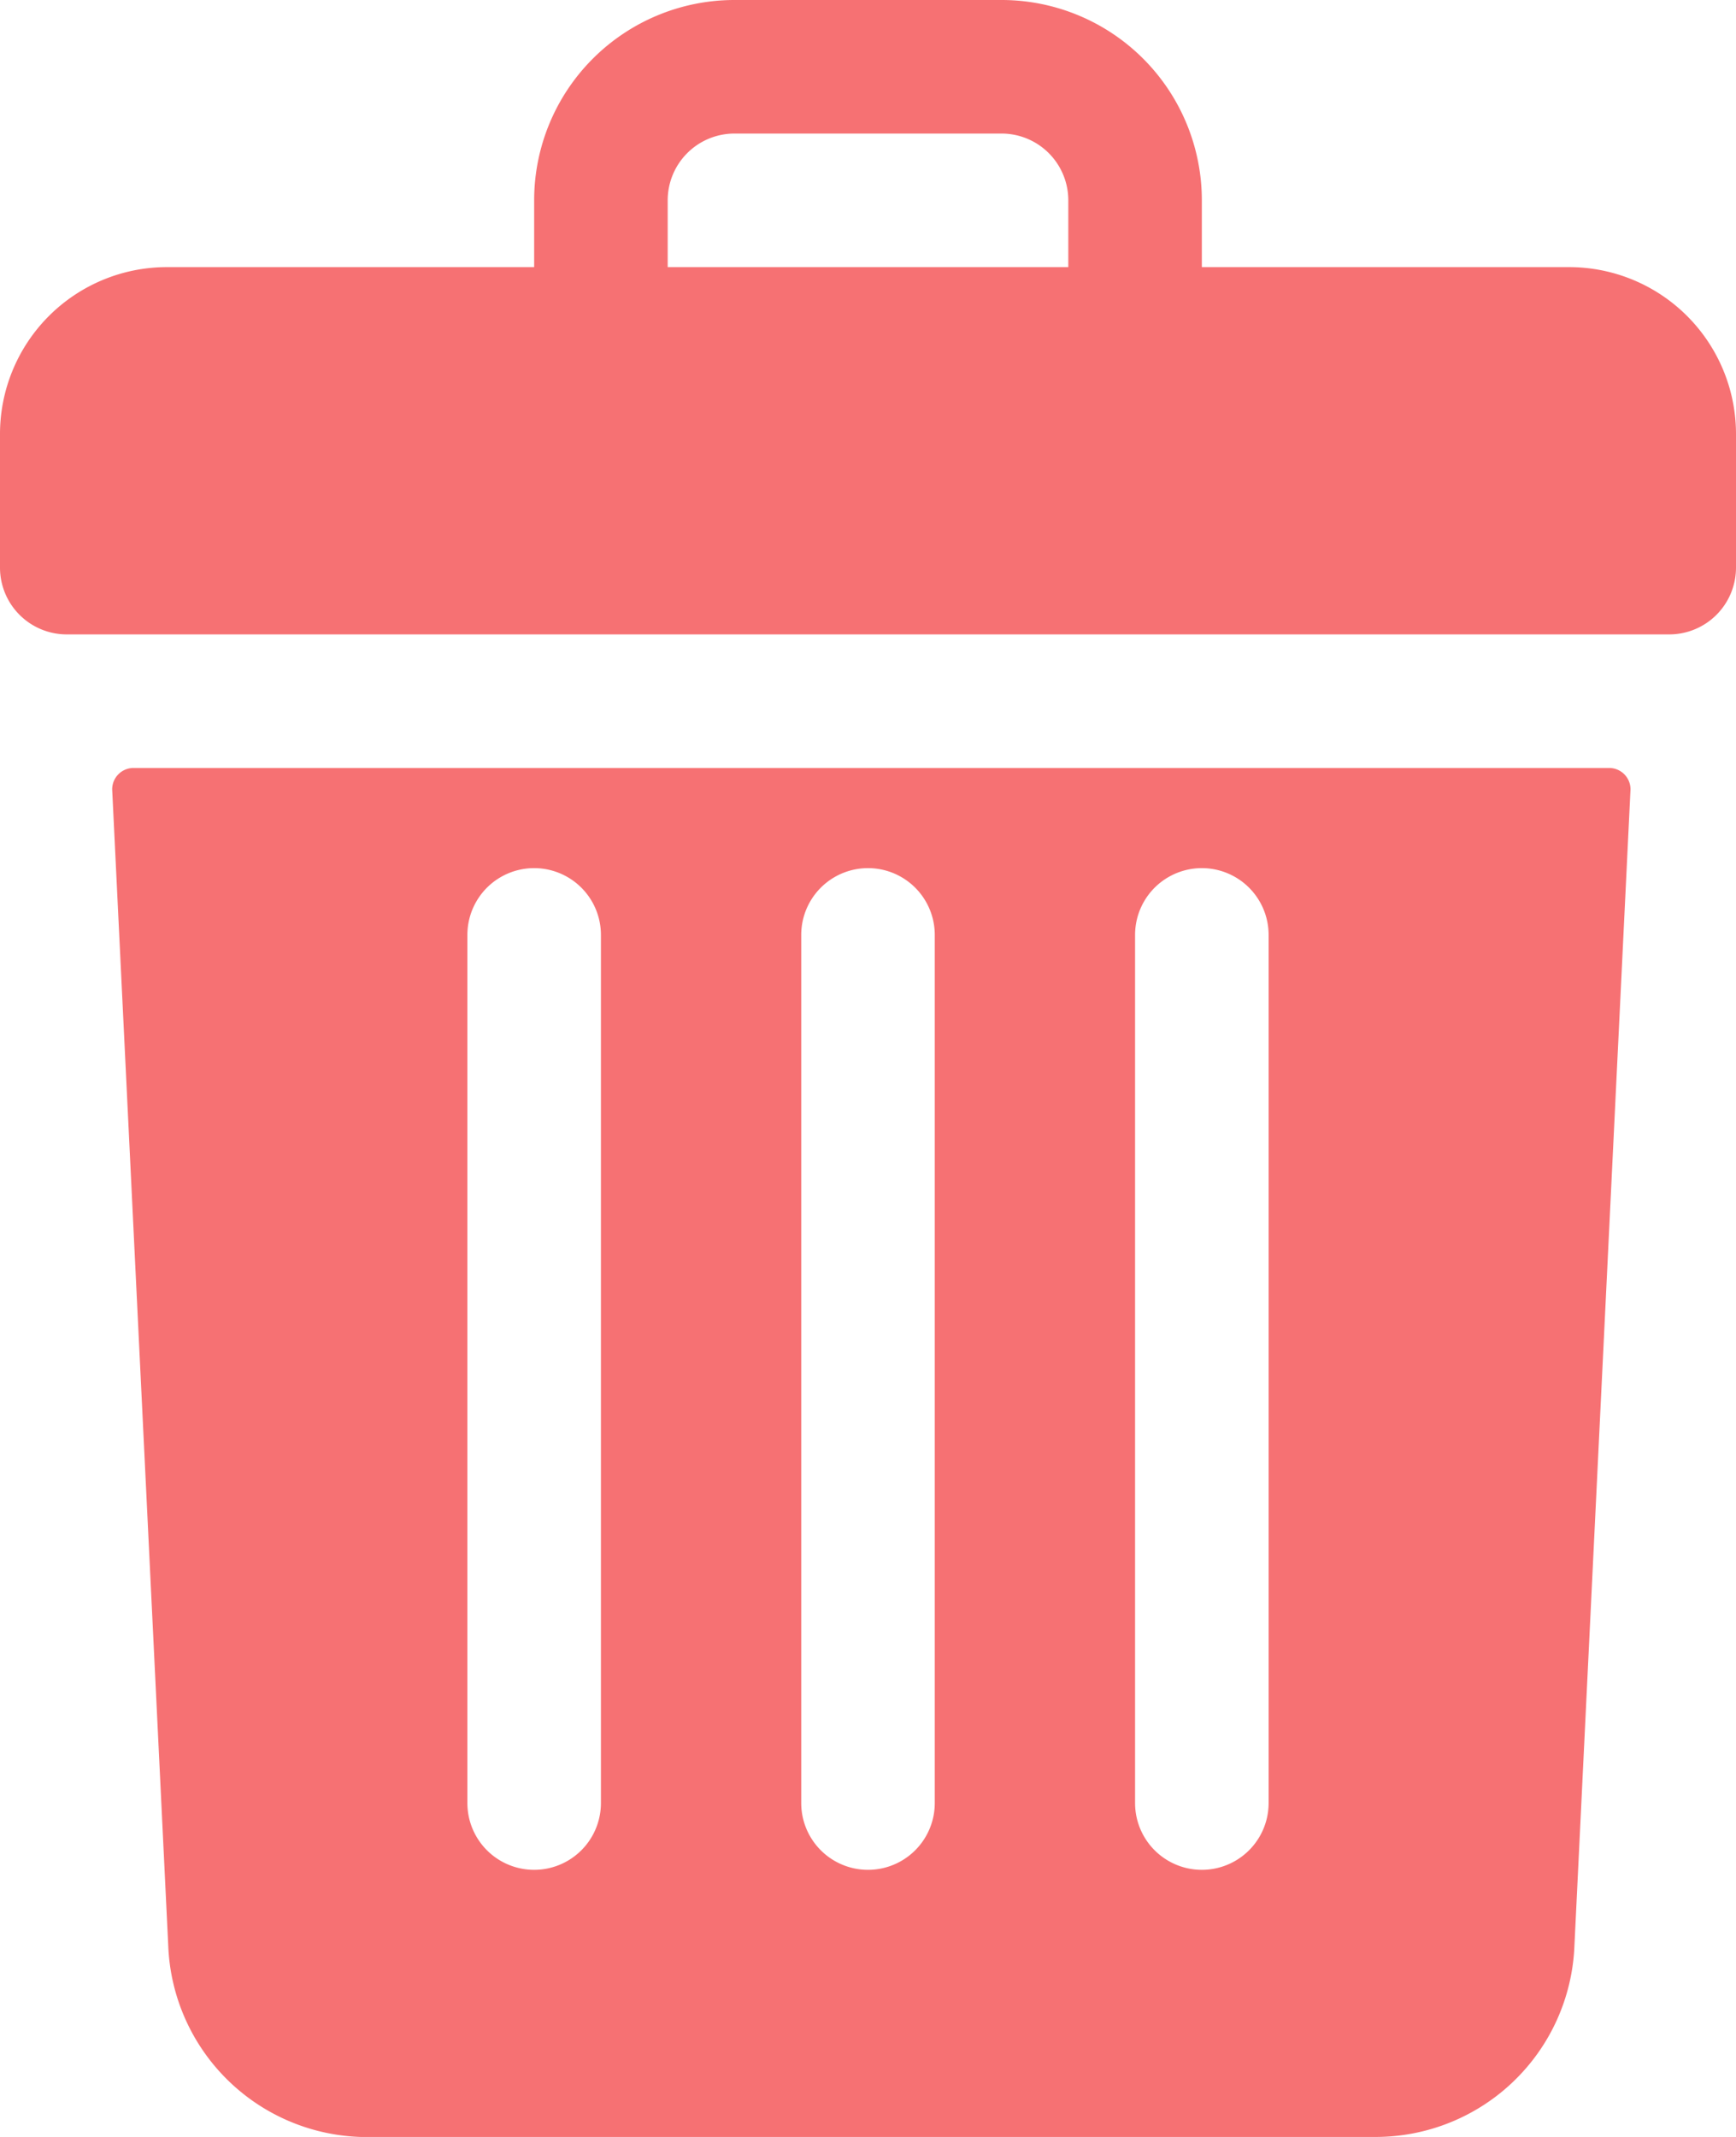 <svg xmlns="http://www.w3.org/2000/svg" viewBox="0 0 13 16"><defs><style>.cls-1{fill:#f67173;}</style></defs><g id="Layer_2" data-name="Layer 2"><g id="_04_transcript" data-name="04 transcript"><path class="cls-1" d="M11.75,2H9V1.5A1.5,1.5,0,0,0,7.5,0h-2A1.5,1.5,0,0,0,4,1.5V2H1.25A1.25,1.25,0,0,0,0,3.25v1a.5.5,0,0,0,.5.5h12a.5.5,0,0,0,.5-.5v-1A1.25,1.25,0,0,0,11.75,2ZM5,1.5A.5.5,0,0,1,5.5,1h2a.5.5,0,0,1,.5.5V2H5Z"/><path class="cls-1" d="M1,5.75a.16.16,0,0,0-.16.16l.42,8.66A1.49,1.49,0,0,0,2.7,16h7.6a1.49,1.49,0,0,0,1.49-1.43l.42-8.66a.16.16,0,0,0-.16-.16ZM8.5,7a.5.5,0,0,1,1,0v6.5a.5.5,0,0,1-1,0ZM6,7A.5.5,0,0,1,7,7v6.5a.5.5,0,0,1-1,0ZM3.5,7a.5.5,0,0,1,1,0v6.5a.5.5,0,0,1-1,0Z"/></g></g></svg>